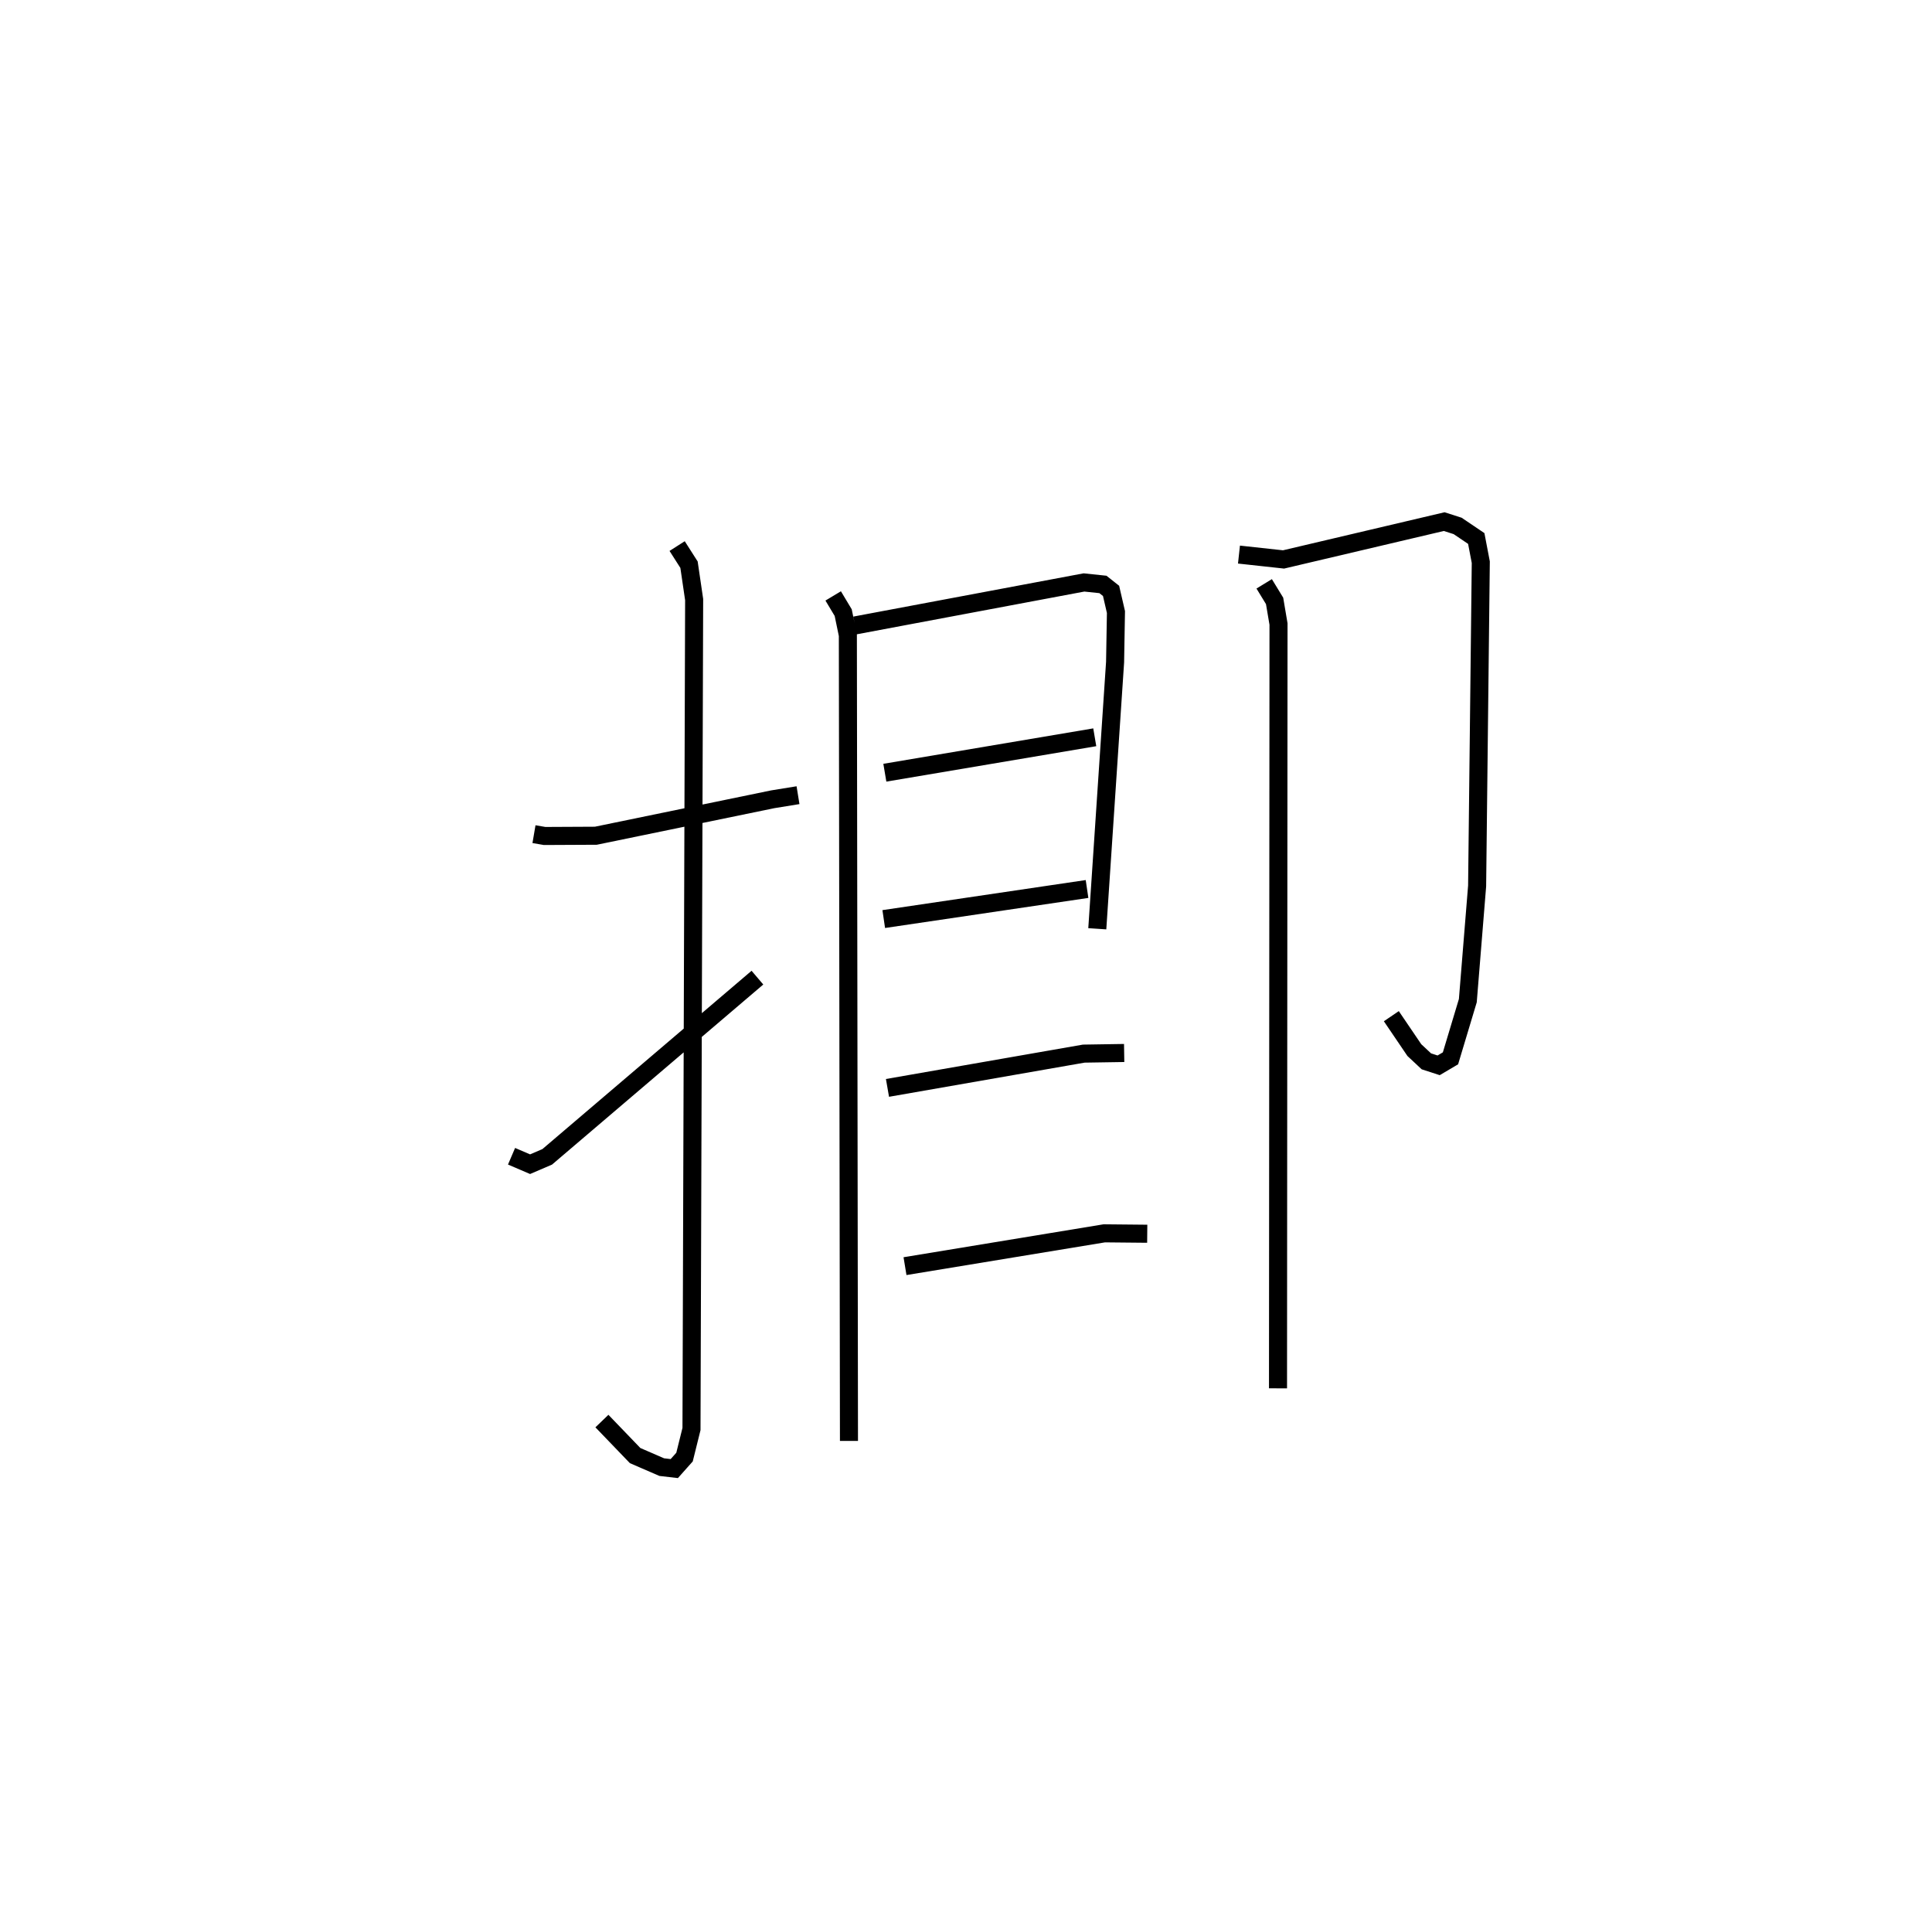 <?xml version="1.0" encoding="utf-8" ?>
<svg baseProfile="full" height="106.353" version="1.1" width="107.045" xmlns="http://www.w3.org/2000/svg" xmlns:ev="http://www.w3.org/2001/xml-events" xmlns:xlink="http://www.w3.org/1999/xlink"><defs /><rect fill="white" height="106.353" width="107.045" x="0" y="0" /><path d="M25,25 m0.0,0.0 m4.586,21.209 l0.591,0.101 2.837,-0.014 l9.8,-2.019 1.401,-0.227 m-6.697,-13.8 l0.658,1.031 0.284,1.933 l-0.147,45.947 -0.386,1.555 l-0.567,0.637 -0.696,-0.081 l-1.474,-0.639 -1.84,-1.912 m-5.007,-14.67 l1.027,0.44 0.949,-0.407 l11.647,-9.927 m4.198,-21.146 l0.555,0.926 0.258,1.247 l0.061,44.637 m0.336,-45.174 l12.685,-2.382 1.05,0.11 l0.451,0.357 0.271,1.172 l-0.048,2.775 -0.986,14.771 m-11.771,-8.645 l11.631,-1.963 m-11.692,10.07 l11.264,-1.666 m-11.057,11.019 l10.875,-1.899 2.239,-0.035 m-12.143,11.808 l11.042,-1.818 2.379,0.023 m5.083,-37.623 l2.469,0.269 8.902,-2.095 l0.745,0.239 1.031,0.696 l0.251,1.313 -0.203,17.935 l-0.515,6.353 -0.961,3.196 l-0.656,0.387 -0.68,-0.221 l-0.666,-0.622 -1.275,-1.879 m-7.045,-23.95 l0.577,0.945 0.217,1.281 l-0.028,42.34 " fill="none" stroke="black" stroke-width="1" /></svg>